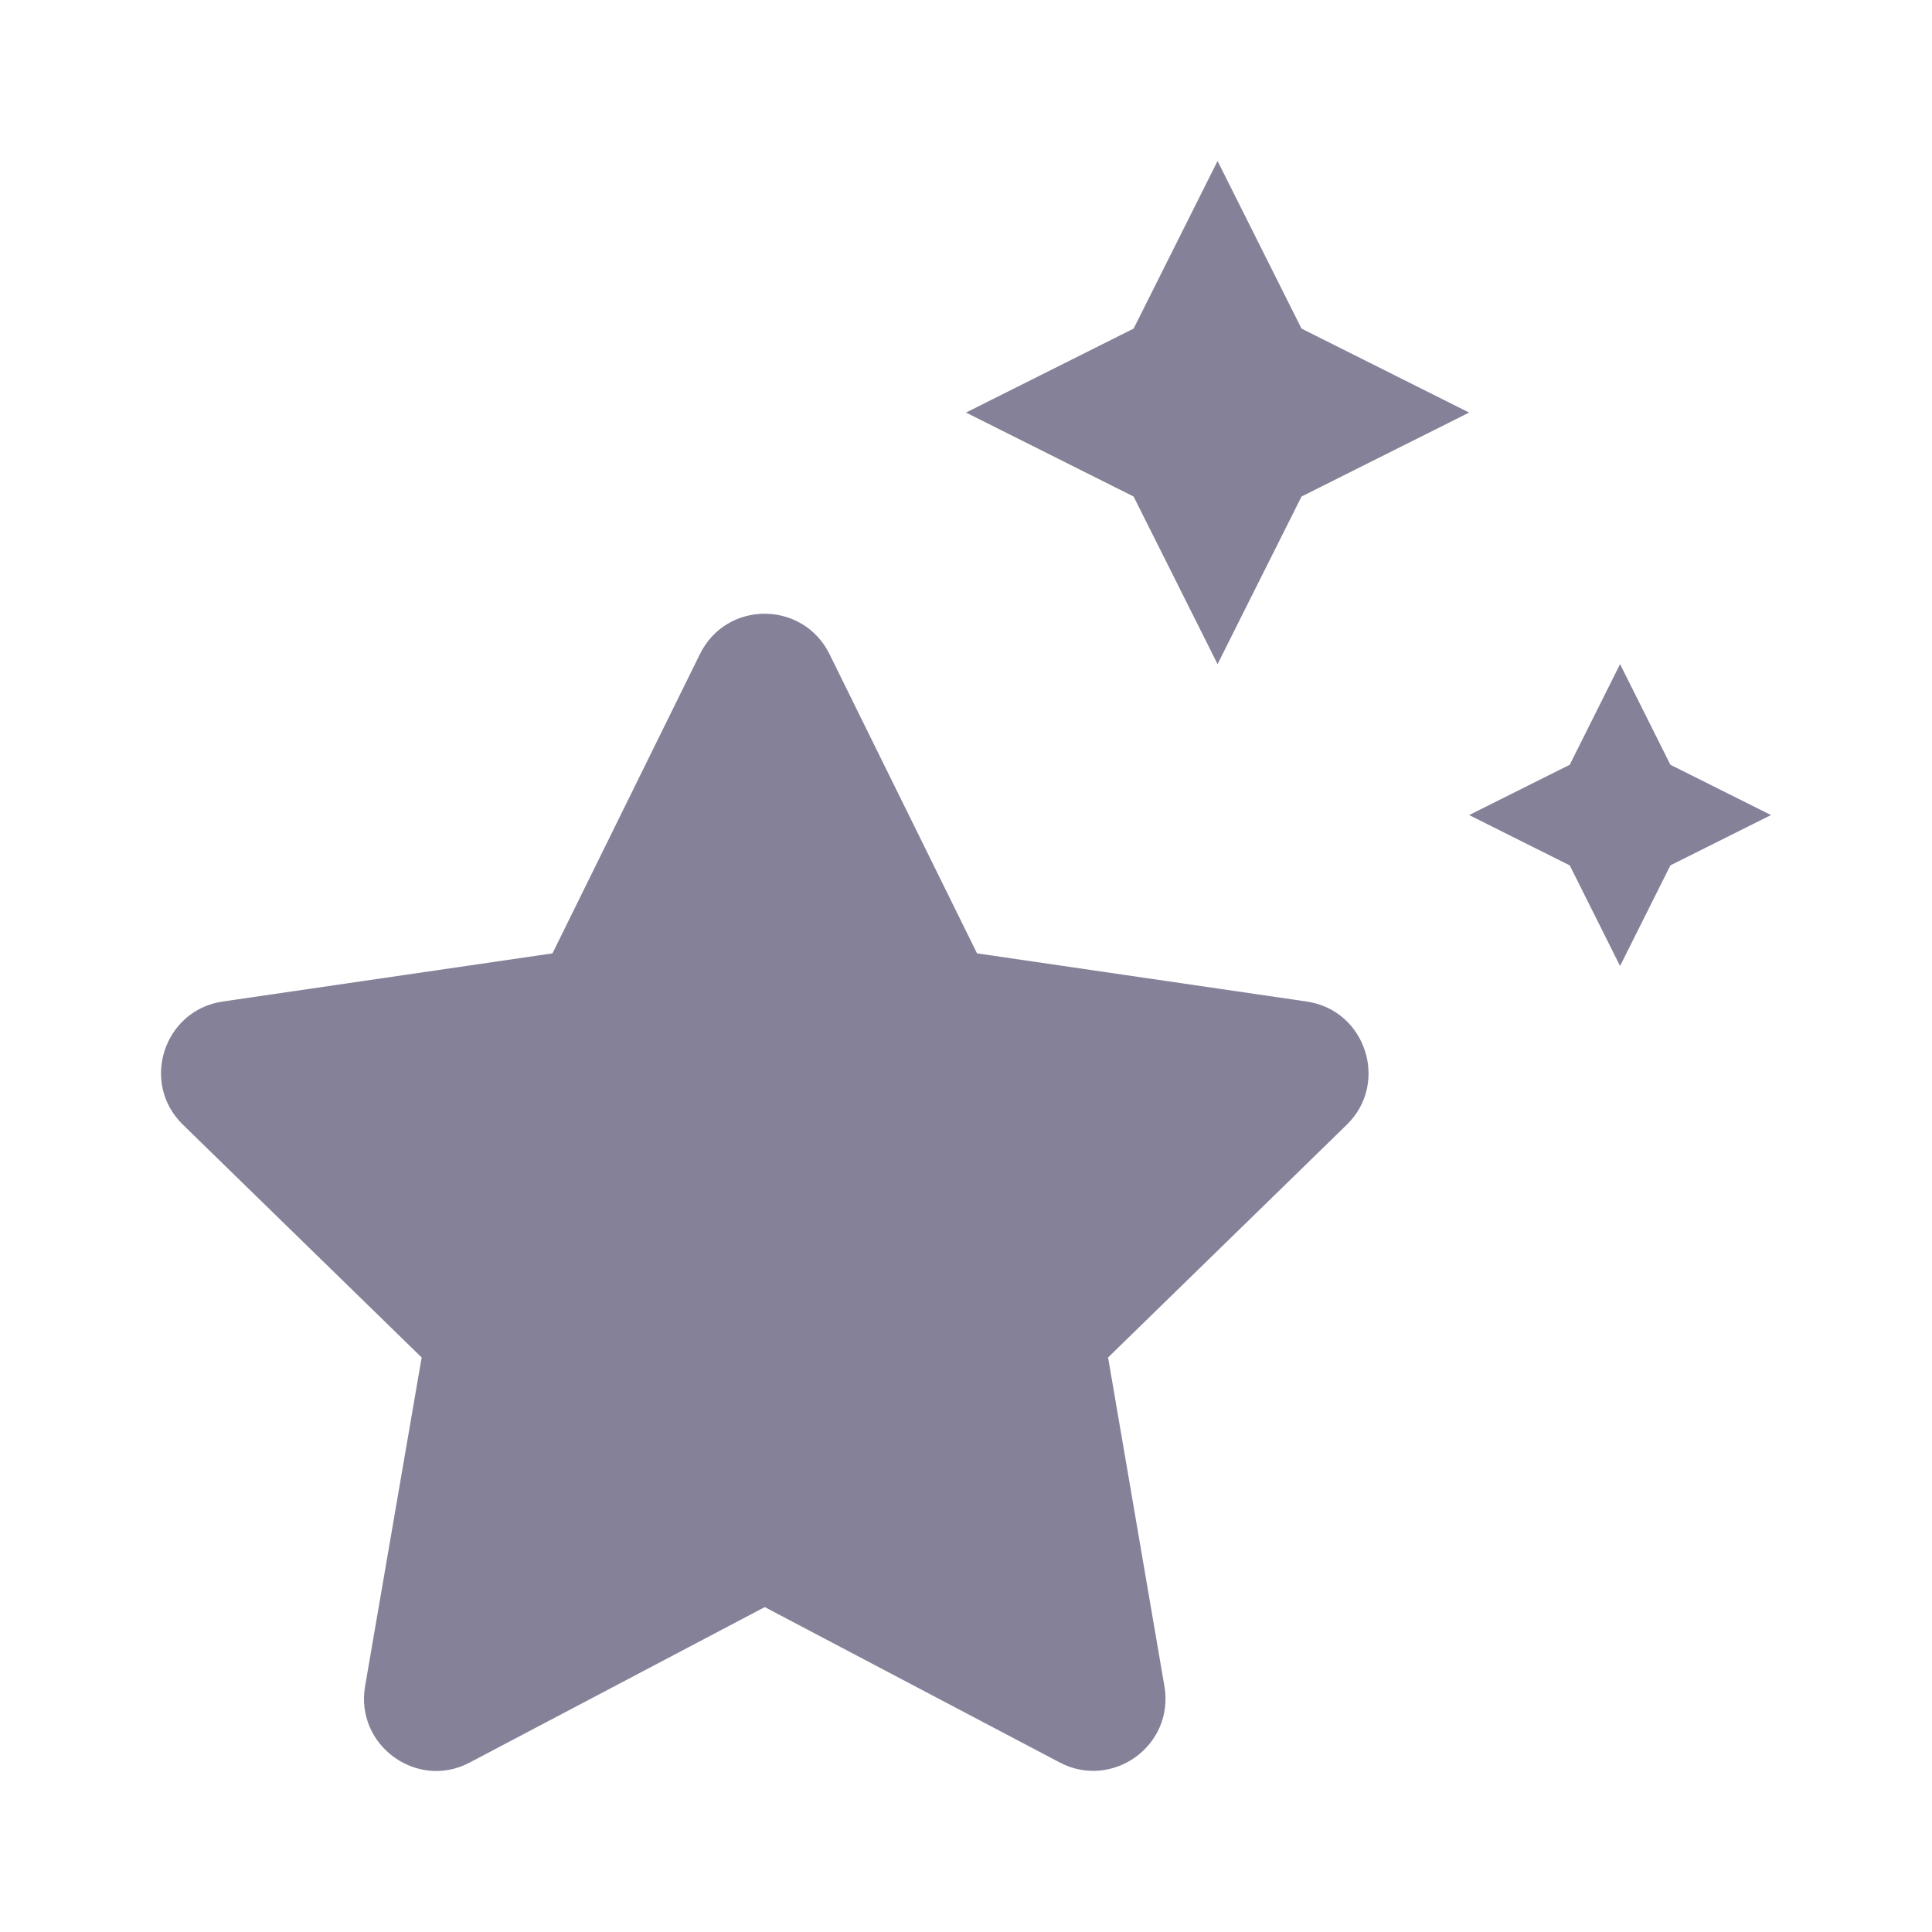 <svg xmlns="http://www.w3.org/2000/svg" xmlns:xlink="http://www.w3.org/1999/xlink" width="24" height="24" version="1.1" viewBox="0 0 24 24"><g id="Explore" fill="none" fill-rule="evenodd" stroke="none" stroke-width="1"><g id="icon/iconStars"><path id="stars" fill="#858199" fill-rule="evenodd" d="M15.125,8.25 L16.168,6.168 L18.25,5.125 L16.168,4.082 L15.125,2 L14.082,4.082 L12,5.125 L14.082,6.168 L15.125,8.25 Z M20.75,9.5 L20.125,8.25 L19.5,9.5 L18.25,10.125 L19.5,10.75 L20.125,12 L20.75,10.75 L22,10.125 L20.75,9.5 Z M16.23,12.441 L12.137,11.843 L10.304,8.125 C9.976,7.461 9.027,7.453 8.695,8.125 L6.863,11.843 L2.769,12.441 C2.035,12.546 1.738,13.453 2.273,13.972 L5.238,16.863 L4.535,20.948 C4.41,21.687 5.187,22.241 5.836,21.894 L9.5,19.964 L13.164,21.894 C13.816,22.237 14.59,21.687 14.465,20.948 L13.765,16.863 L16.73,13.972 C17.262,13.453 16.965,12.546 16.23,12.441 Z"/><rect id="Rectangle" width="24" height="24" x="0" y="0"/></g></g></svg>
